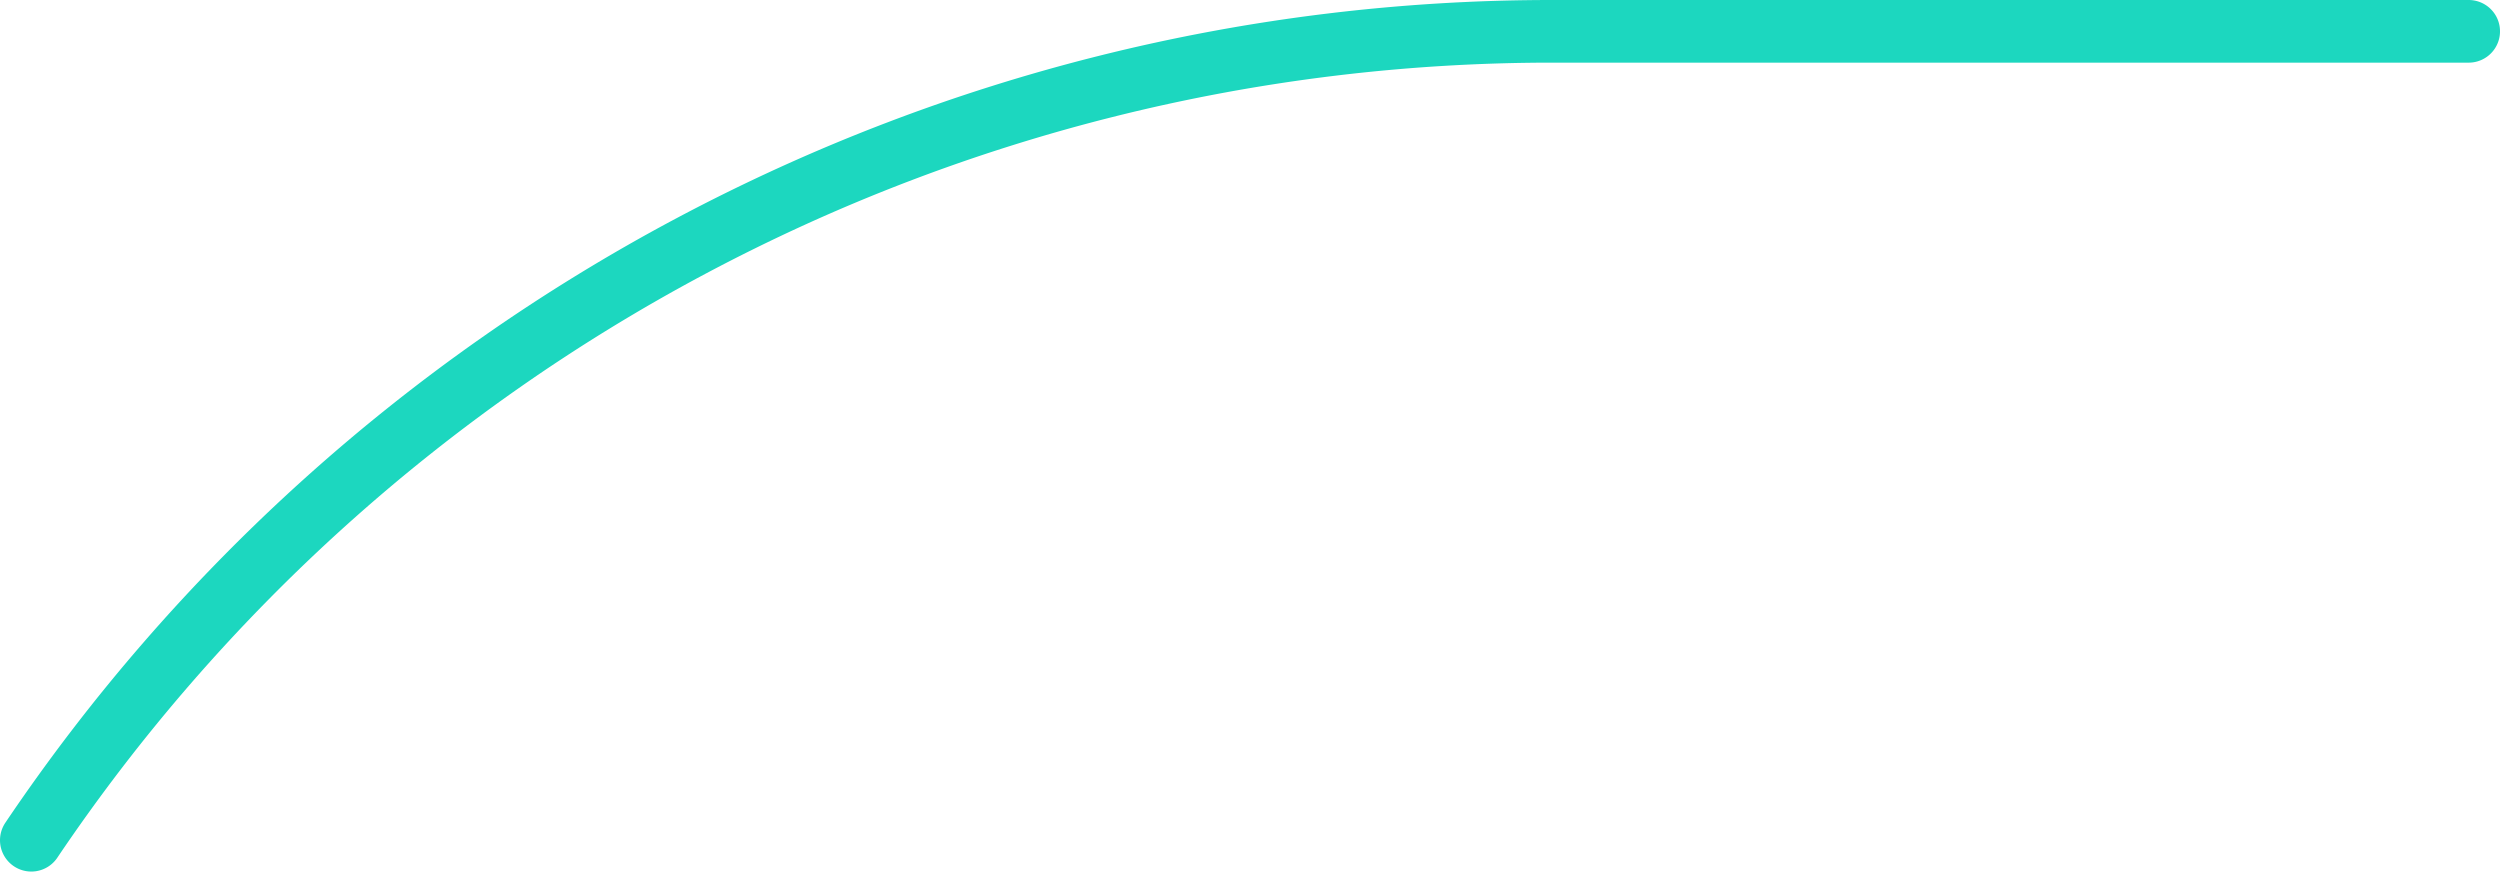 <svg xmlns="http://www.w3.org/2000/svg" viewBox="0 0 119.73 41.74"><defs><style>.cls-1{fill:none;stroke:#1cd7bf;stroke-linecap:round;stroke-linejoin:round;stroke-width:3px;}</style></defs><g id="圖層_2" data-name="圖層 2"><g id="Design"><path class="cls-1" d="M1.5,40.24A87.82,87.82,0,0,1,74.38,1.5h43.85"/></g></g></svg>
